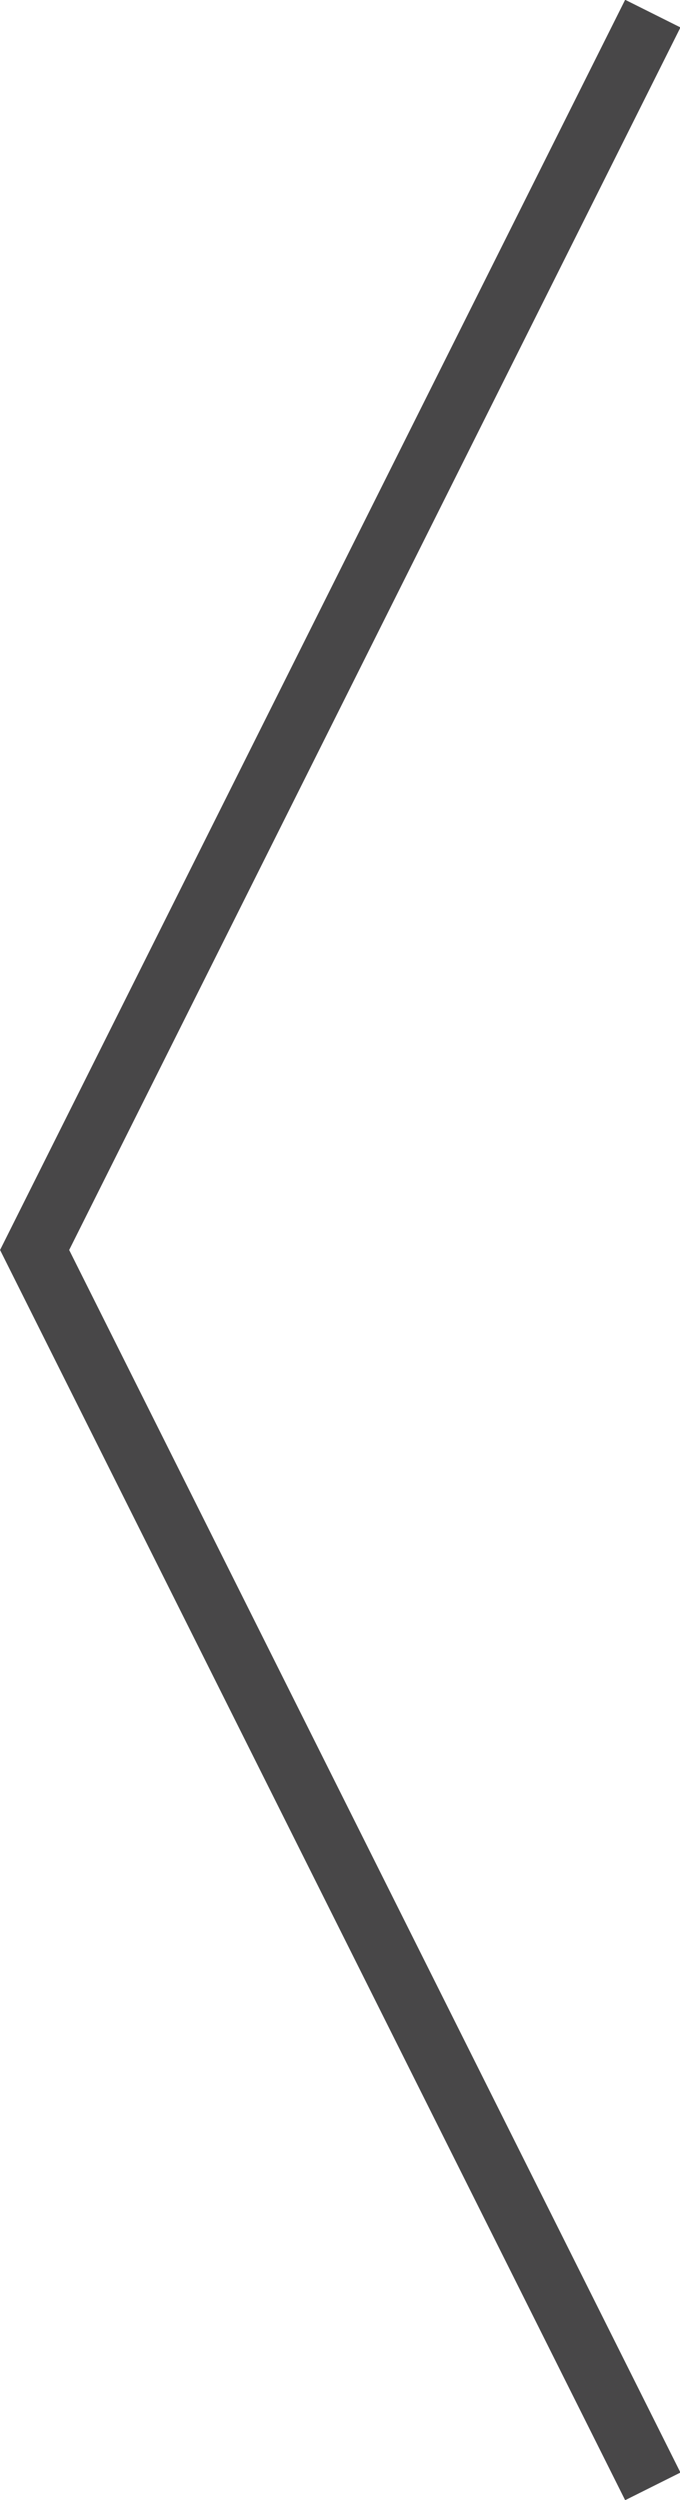 <?xml version="1.0" encoding="utf-8"?>
<!-- Generator: Adobe Illustrator 19.2.1, SVG Export Plug-In . SVG Version: 6.00 Build 0)  -->
<svg version="1.1" id="Layer_1" xmlns="http://www.w3.org/2000/svg" xmlns:xlink="http://www.w3.org/1999/xlink" x="0px" y="0px"
	 viewBox="0 0 55 202.2" style="enable-background:new 0 0 55 202.2;" xml:space="preserve">
<style type="text/css">
	.st0{fill:none;stroke:#484748;stroke-width:5;stroke-miterlimit:10;}
</style>
<title>arrow-down</title>
<polyline class="st0" points="52.8,201.1 2.8,101.1 52.8,1.1 "/>
</svg>
